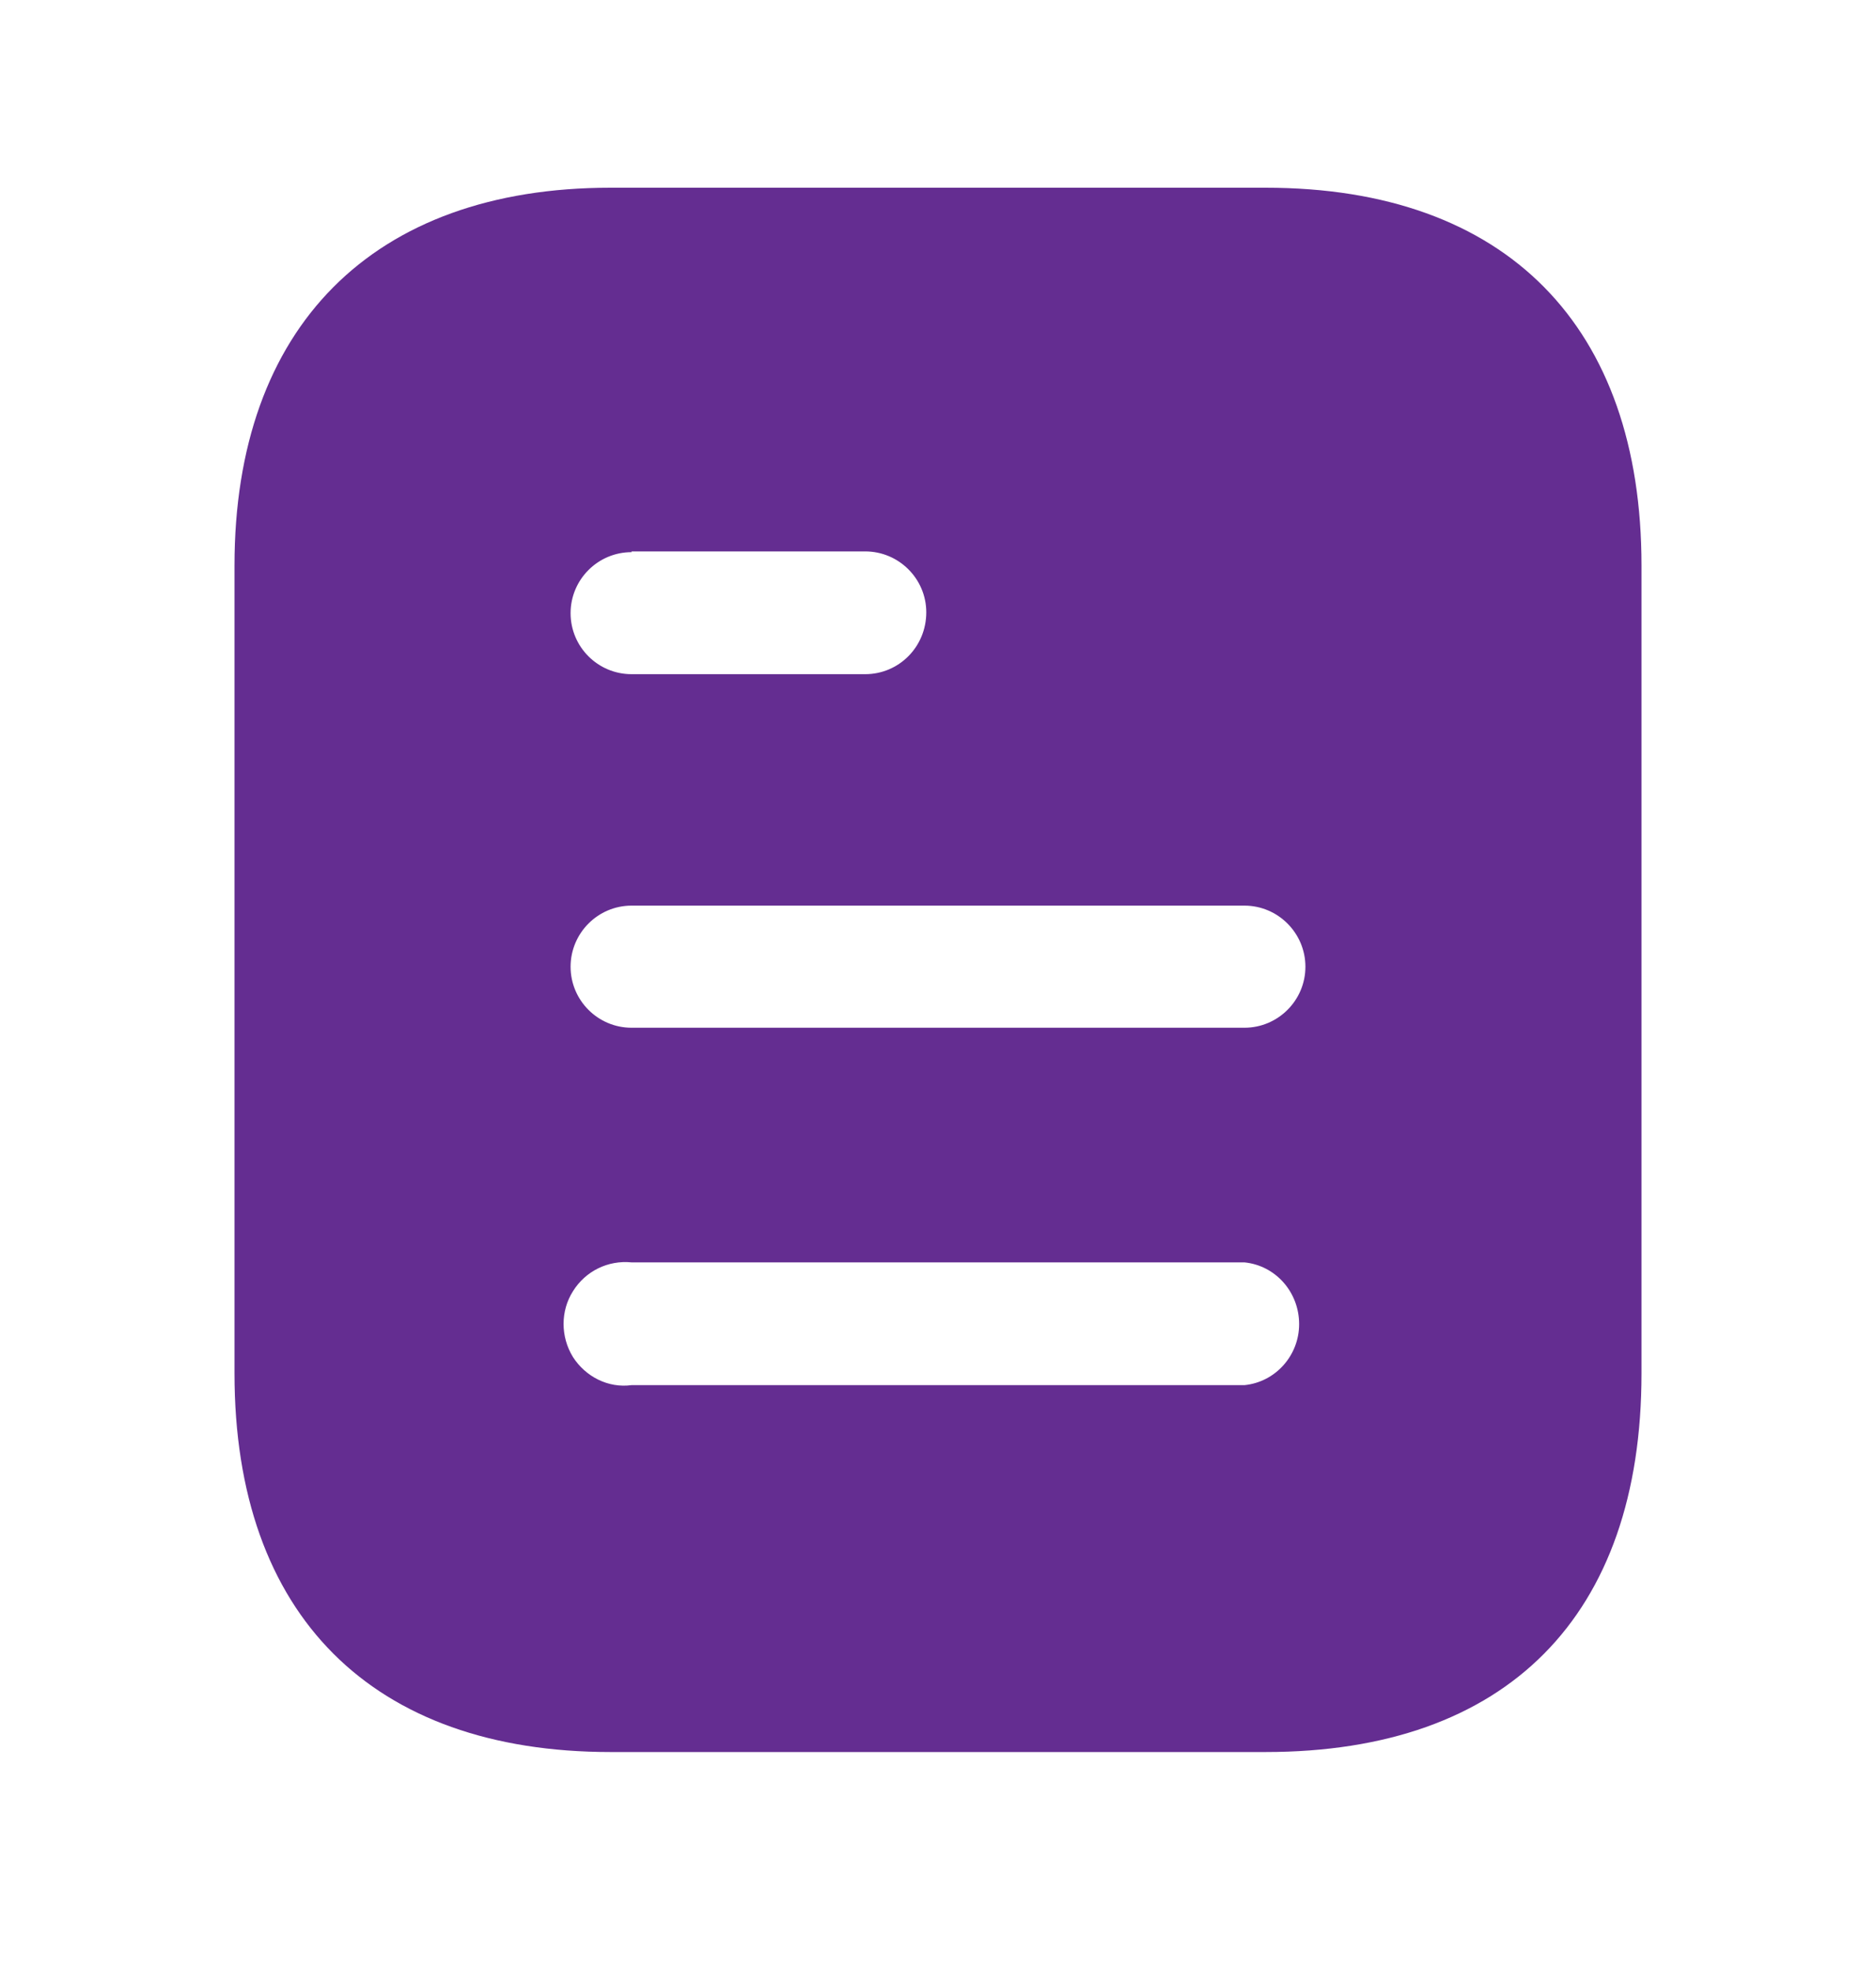 <svg width="20" height="21" viewBox="0 0 20 21" fill="none" xmlns="http://www.w3.org/2000/svg">
<path fill-rule="evenodd" clip-rule="evenodd" d="M6.508 2H13.492C16.067 2 17.5 3.483 17.5 6.025V14.633C17.5 17.217 16.067 18.667 13.492 18.667H6.508C3.975 18.667 2.5 17.217 2.5 14.633V6.025C2.5 3.483 3.975 2 6.508 2ZM6.733 5.883V5.875H9.224C9.583 5.875 9.875 6.167 9.875 6.524C9.875 6.892 9.583 7.183 9.224 7.183H6.733C6.374 7.183 6.083 6.892 6.083 6.533C6.083 6.175 6.374 5.883 6.733 5.883ZM6.733 10.95H13.267C13.625 10.95 13.917 10.658 13.917 10.3C13.917 9.942 13.625 9.649 13.267 9.649H6.733C6.374 9.649 6.083 9.942 6.083 10.3C6.083 10.658 6.374 10.95 6.733 10.95ZM6.733 14.758H13.267C13.599 14.725 13.85 14.441 13.85 14.108C13.85 13.767 13.599 13.483 13.267 13.45H6.733C6.483 13.425 6.242 13.542 6.108 13.758C5.975 13.967 5.975 14.242 6.108 14.458C6.242 14.667 6.483 14.792 6.733 14.758Z" fill="#642D91"/>
</svg>
